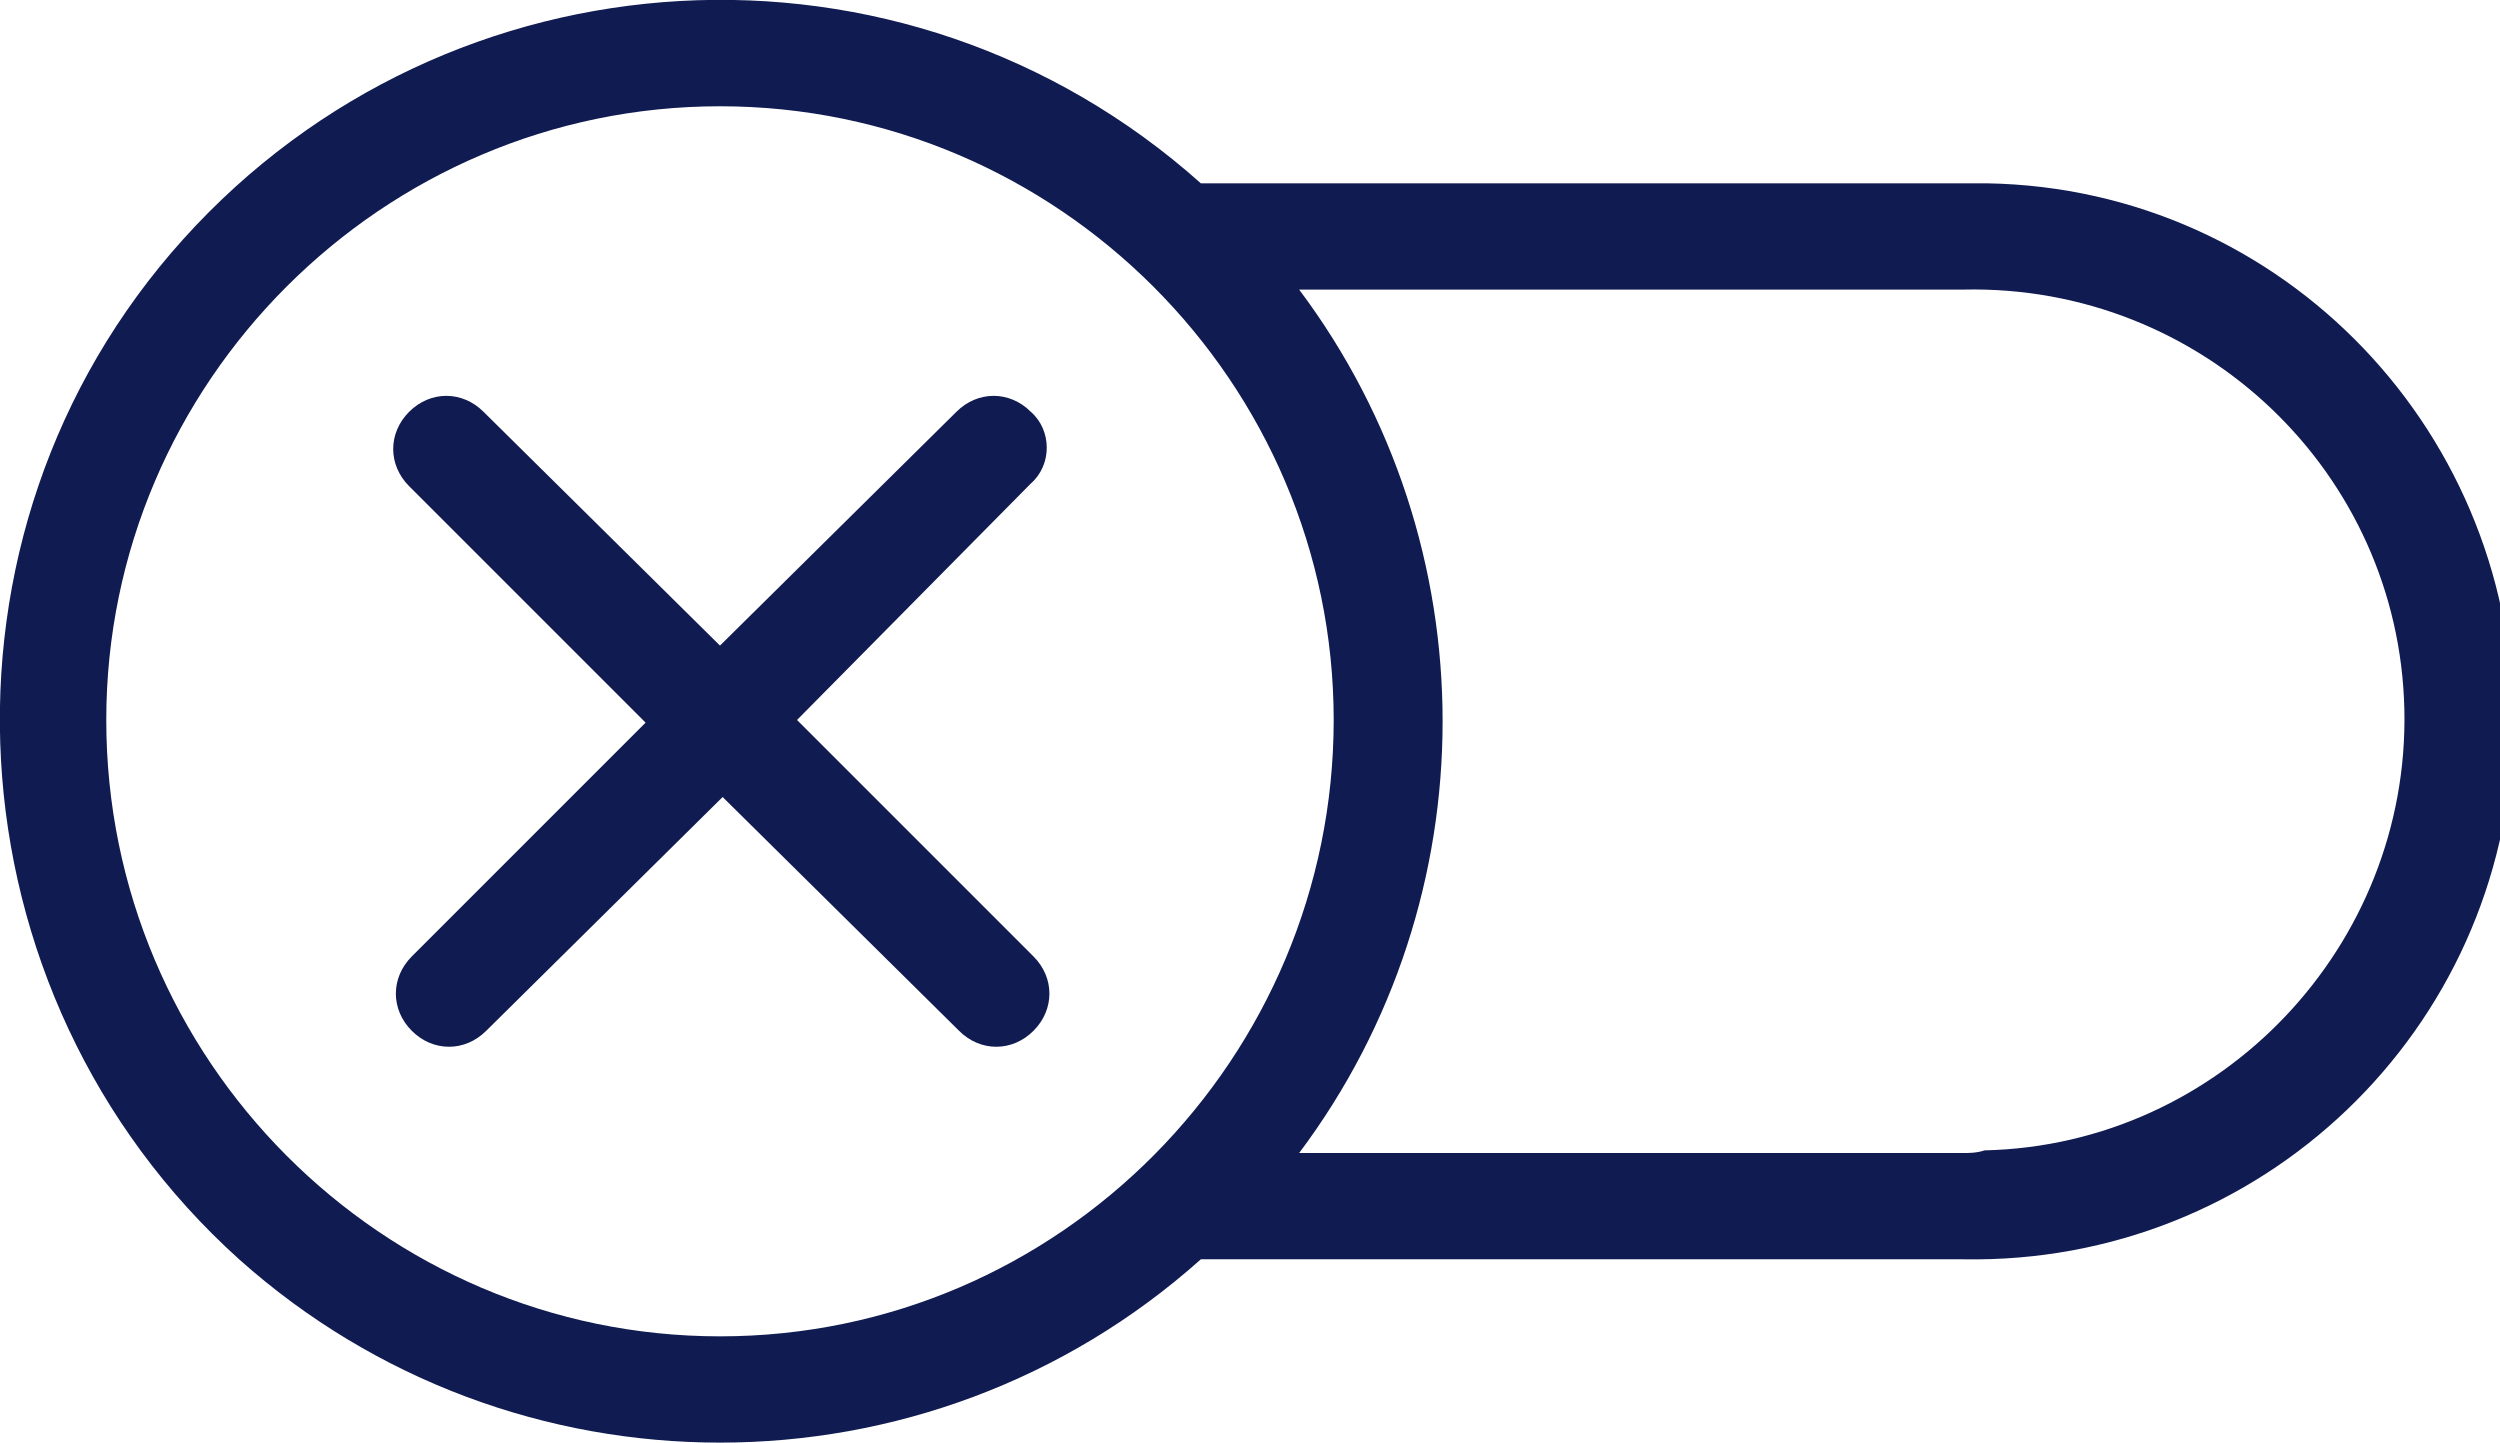 <?xml version="1.0" encoding="utf-8"?>
<!-- Generator: Adobe Illustrator 23.0.1, SVG Export Plug-In . SVG Version: 6.00 Build 0)  -->
<svg version="1.1" id="Layer_1" xmlns="http://www.w3.org/2000/svg" xmlns:xlink="http://www.w3.org/1999/xlink" x="0px" y="0px"
	 viewBox="0 0 94.1 54.3" style="enable-background:new 0 0 94.1 54.3;" xml:space="preserve">
<style type="text/css">
	.st0{fill:#101B51;}
</style>
<g>
	<g id="Layer_1-2">
		<path class="st0" d="M73.9,6.9H45.2C34-3.1,16.9-2.1,6.9,9s-9,28.4,2.1,38.4c10.3,9.2,25.9,9.2,36.2,0h28.7
			c11.2,0.2,20.4-8.6,20.7-19.8C94.8,16.4,86,7.1,74.8,6.9C74.5,6.9,74.2,6.9,73.9,6.9z M4,27.1C4,14.4,14.4,4,27.1,4
			s23.1,10.4,23.1,23.1S39.9,50.3,27.1,50.3l0,0C14.4,50.3,4,39.9,4,27.1z M73.9,43.4h-25c7.2-9.6,7.2-22.9,0-32.5h25
			c9-0.2,16.4,6.9,16.6,15.8s-6.9,16.4-15.8,16.6C74.4,43.4,74.1,43.4,73.9,43.4z"/>
		<path class="st0" d="M38.8,15.5c-0.8-0.8-2-0.8-2.8,0c0,0,0,0,0,0l-8.9,8.8l-8.9-8.8c-0.8-0.8-2-0.8-2.8,0c-0.8,0.8-0.8,2,0,2.8
			l0,0l8.9,8.9L15.5,36c-0.8,0.8-0.8,2,0,2.8c0.8,0.8,2,0.8,2.8,0l8.9-8.8l8.9,8.8c0.8,0.8,2,0.8,2.8,0s0.8-2,0-2.8L30,27.1l8.8-8.9
			C39.6,17.5,39.6,16.2,38.8,15.5C38.8,15.5,38.8,15.5,38.8,15.5z"/>
	</g>
</g>
</svg>
